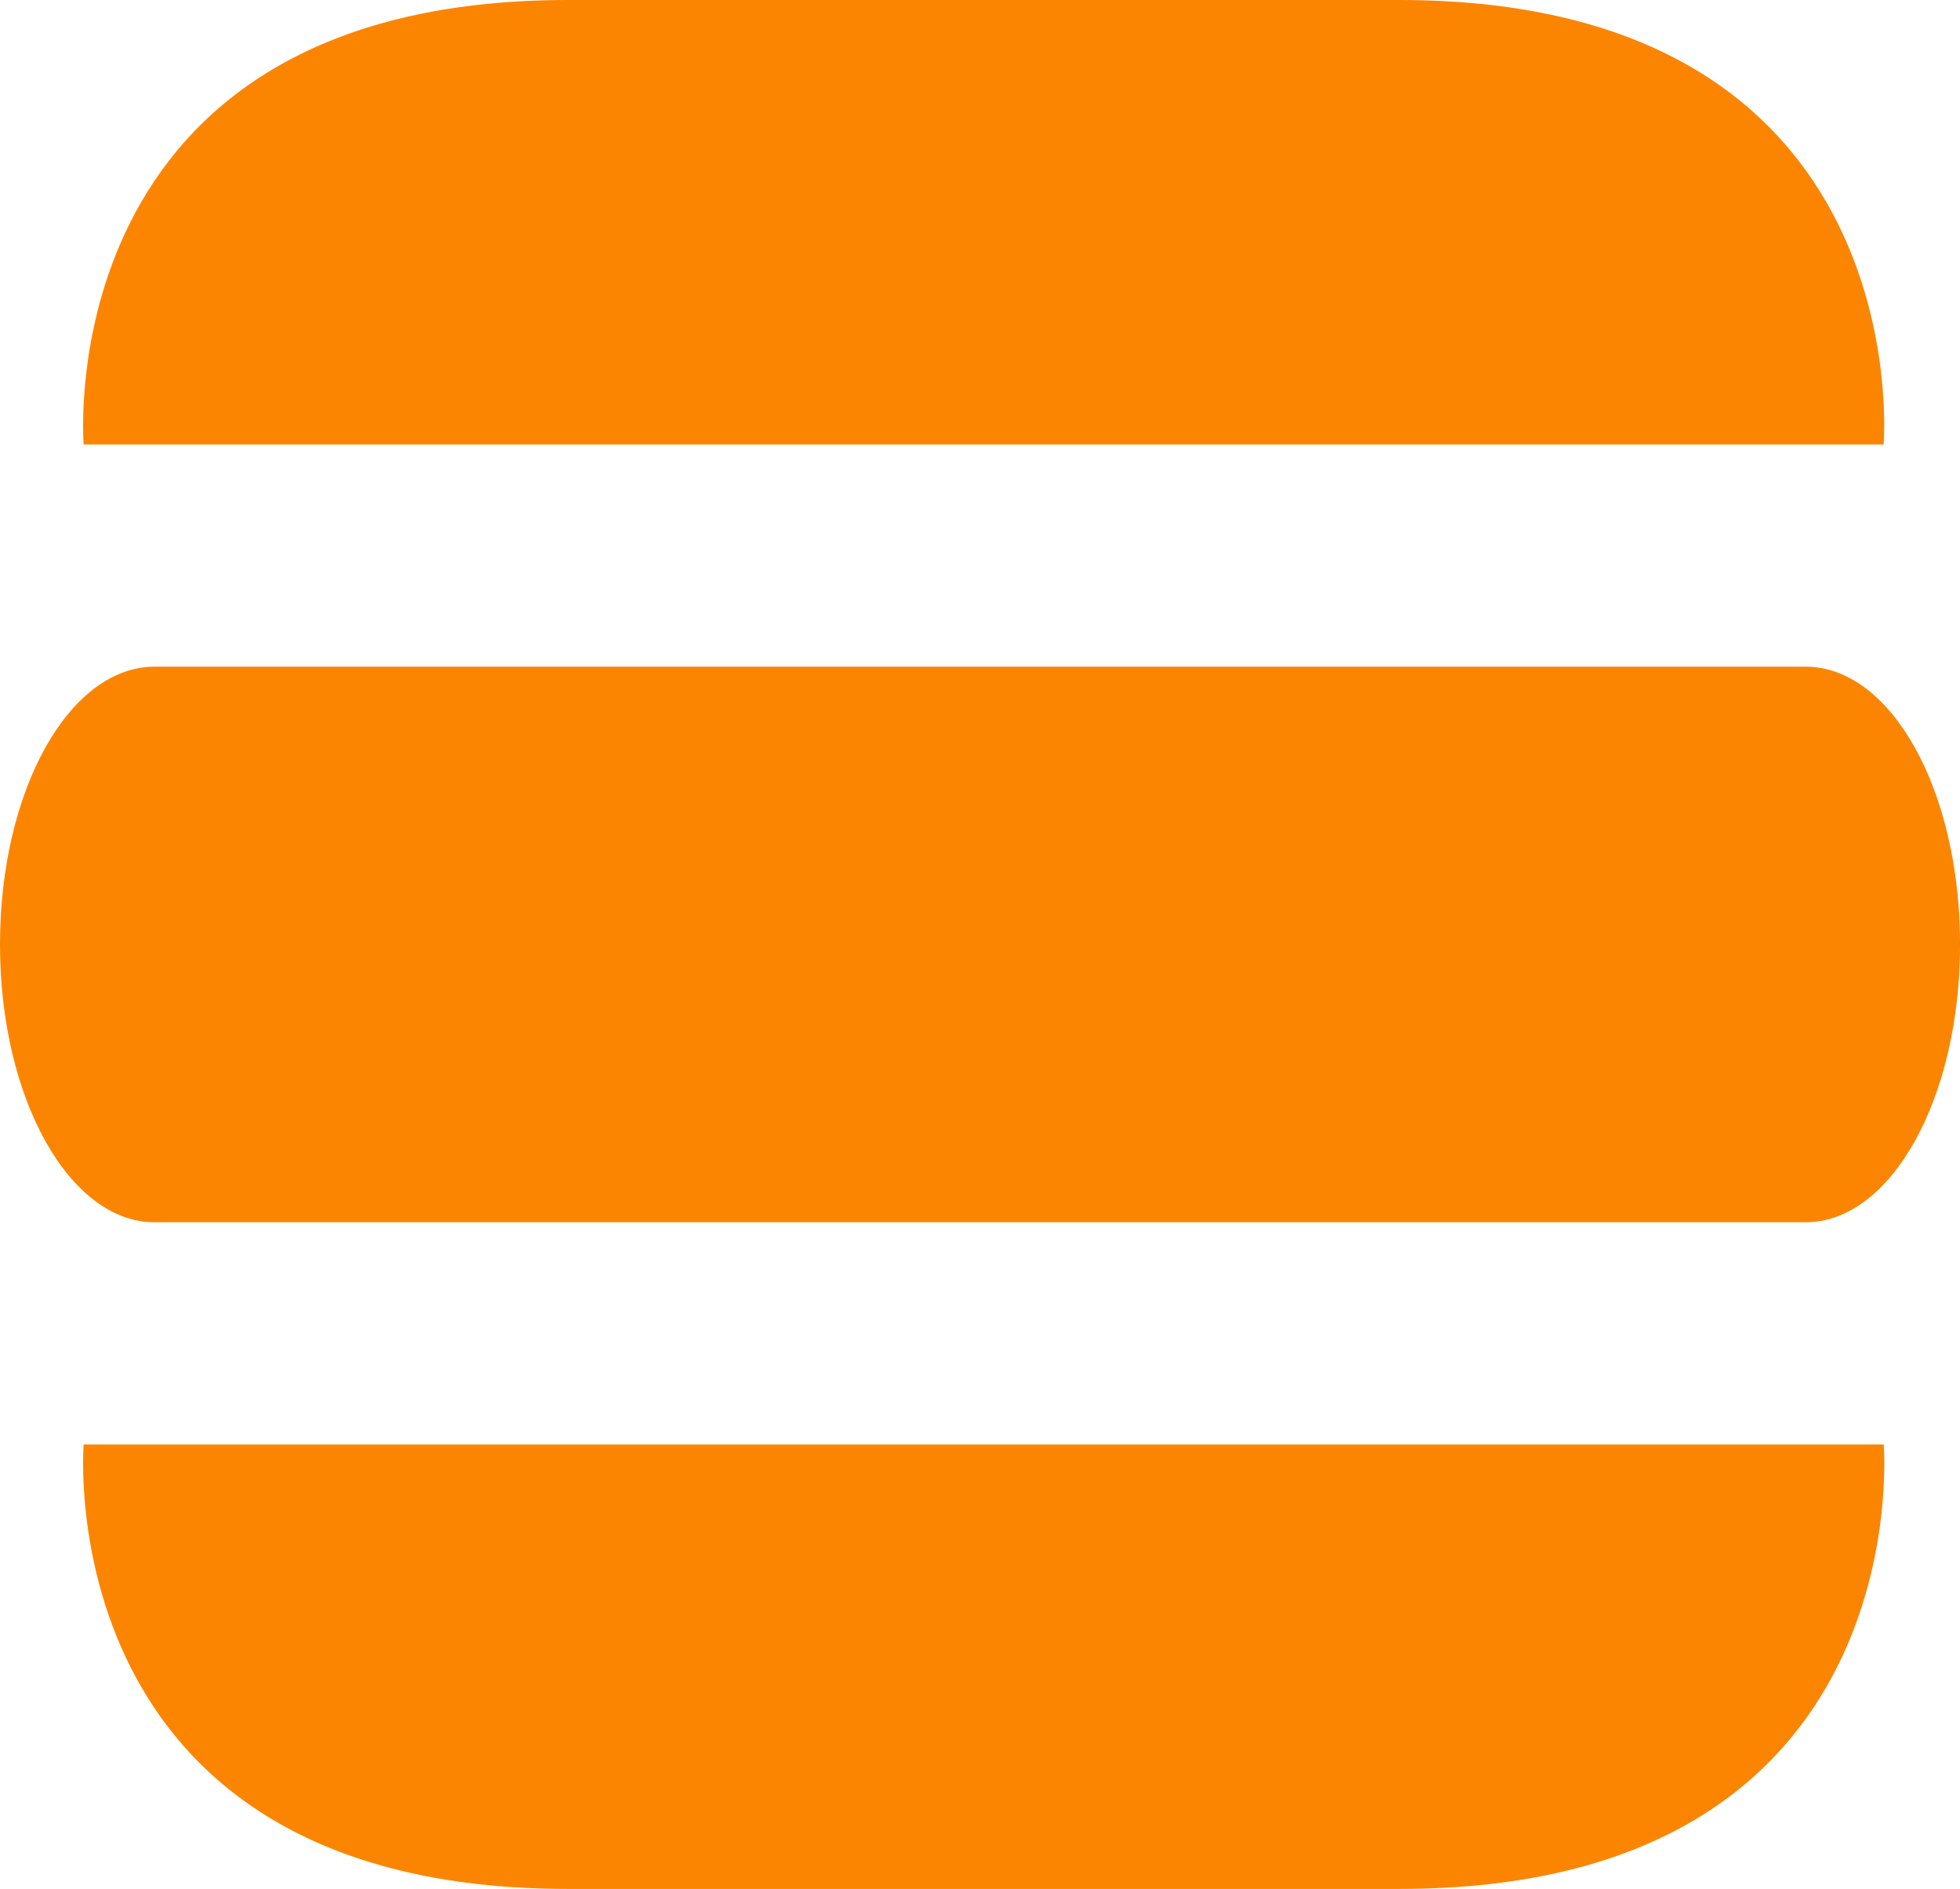 <svg xmlns="http://www.w3.org/2000/svg" width="137.748" height="132.729" viewBox="0 0 137.748 132.729"><defs><style>.a{fill:#fb8500;}</style></defs><path class="a" d="M133.1,79.493s2.646-31.23-34.04-31.23H40.637C4,48.263,6.6,79.493,6.6,79.493H133.1ZM6.6,149.762S4,180.992,40.637,180.992h58.43c36.686,0,34.04-31.23,34.04-31.23H6.6Zm121.018-15.615c6,0,10.854-8.7,10.854-19.511,0-10.876-4.849-19.527-10.854-19.527H11.579C5.6,95.109.72,103.759.72,114.635c0,10.813,4.881,19.511,10.859,19.511H127.614Z" transform="translate(-0.72 -48.263)"/></svg>